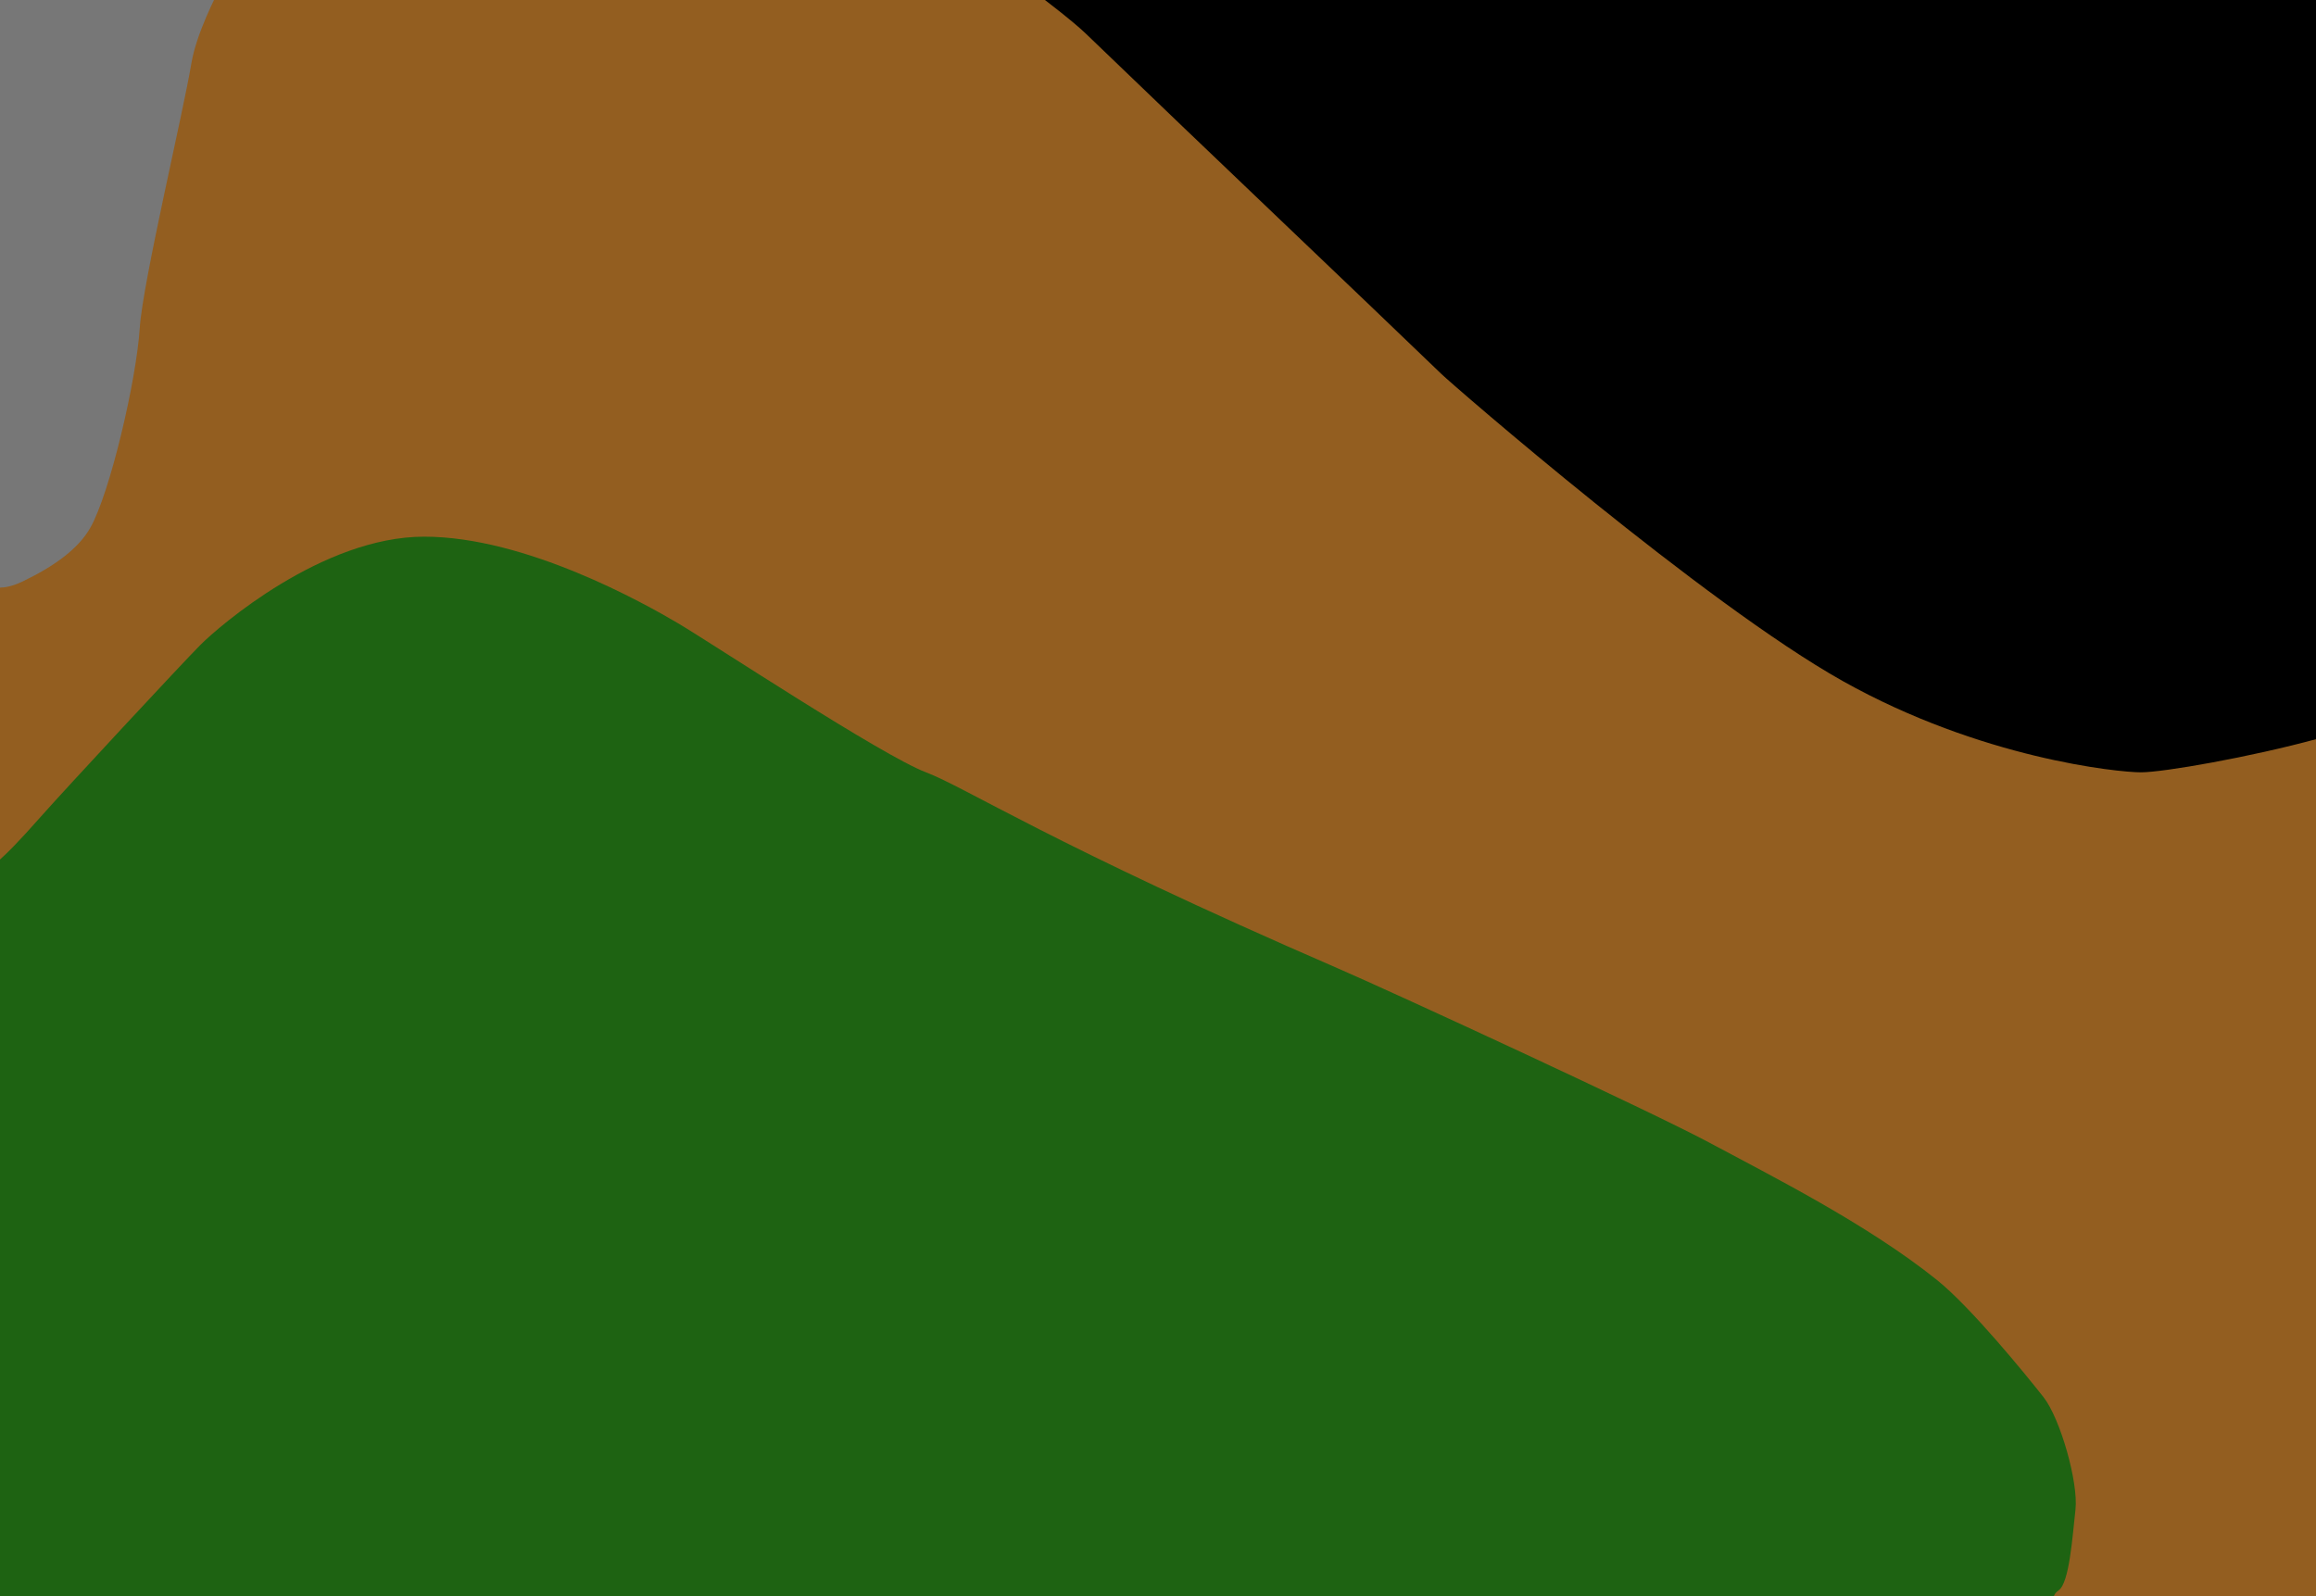 <?xml version="1.0" encoding="UTF-8" standalone="no"?>
<!-- Created with Inkscape (http://www.inkscape.org/) -->

<svg
   xmlns:dc="http://purl.org/dc/elements/1.1/"
   xmlns:cc="http://creativecommons.org/ns#"
   xmlns:rdf="http://www.w3.org/1999/02/22-rdf-syntax-ns#"
   xmlns:svg="http://www.w3.org/2000/svg"
   xmlns="http://www.w3.org/2000/svg"
   xmlns:sodipodi="http://sodipodi.sourceforge.net/DTD/sodipodi-0.dtd"
   xmlns:inkscape="http://www.inkscape.org/namespaces/inkscape"
   width="1088"
   height="750"
   viewBox="0 0 1088 750"
   id="svg3561"
   version="1.1"
   inkscape:version="0.91 r13725"
   sodipodi:docname="pan_2-2_d.svg">
  <defs
     id="defs3563">
    <clipPath
       clipPathUnits="userSpaceOnUse"
       id="clipPath3446">
      <rect
         style="opacity:1;fill:#56a04a;fill-opacity:1;stroke:none;stroke-width:0.2;stroke-miterlimit:4;stroke-dasharray:none;stroke-opacity:1"
         id="rect3448"
         width="1450"
         height="1000"
         x="1450"
         y="-947.638" />
    </clipPath>
    <clipPath
       clipPathUnits="userSpaceOnUse"
       id="clipPath4508">
      <rect
         style="opacity:1;fill:#935e20;fill-opacity:1;stroke:none;stroke-width:0.2;stroke-miterlimit:4;stroke-dasharray:none;stroke-opacity:1"
         id="rect4510"
         width="1088"
         height="750"
         x="0"
         y="-7.1054274e-15" />
    </clipPath>
  </defs>
  <sodipodi:namedview
     id="base"
     pagecolor="#ffffff"
     bordercolor="#666666"
     borderopacity="1.0"
     inkscape:pageopacity="0.0"
     inkscape:pageshadow="2"
     inkscape:zoom="0.7"
     inkscape:cx="478.07579"
     inkscape:cy="326.35083"
     inkscape:document-units="px"
     inkscape:current-layer="layer2"
     showgrid="false"
     units="px"
     inkscape:window-width="1920"
     inkscape:window-height="957"
     inkscape:window-x="0"
     inkscape:window-y="0"
     inkscape:window-maximized="1" />
  <g
     inkscape:groupmode="layer"
     id="layer2"
     inkscape:label="Calque 2"
     style="display:inline">
    <g
       id="g4500"
       clip-path="url(#clipPath4508)">
      <rect
         y="4.2632564e-14"
         x="0"
         height="750"
         width="1088"
         id="rect3644"
         style="opacity:1;fill:#935e20;fill-opacity:1;stroke:none;stroke-width:0.2;stroke-miterlimit:4;stroke-dasharray:none;stroke-opacity:1" />
      <path
         sodipodi:nodetypes="ccsssscc"
         inkscape:connector-curvature="0"
         id="path4494"
         d="M -2.785,-1.778 C 106.311,-0.767 102.199,-3.329 102.199,-3.329 c 0,0 -9.942,18.819 -12.295,33.09 C 86.159,52.475 67.042,132.626 65.66,154.01 c -1.602,24.785 -14.02,77.71 -23.234,93.944 -5.685,10.017 -17.173,18.234 -31.856,25.254 -10.189,4.872 -14.54,2.02 -14.54,2.02 z"
         style="fill:#777777;fill-opacity:1;fill-rule:evenodd;stroke:none;stroke-width:1px;stroke-linecap:butt;stroke-linejoin:miter;stroke-opacity:1" />
      <path
         sodipodi:nodetypes="csssssccc"
         inkscape:connector-curvature="0"
         id="path4496"
         d="m 487.143,-2.857 c 0,0 16.311,12.262 22.857,18.571 59.286,57.143 127.143,121.429 167.143,160 5.817,5.609 123.571,107.857 188.571,144.286 65,36.429 129.286,42.857 140,42.857 10.714,0 51.428,-7.143 82.857,-15.714 5.556,-1.515 9.286,-1.429 9.286,-1.429 l -1.429,-350.714 z"
         style="fill:#000000;fill-opacity:1;fill-rule:evenodd;stroke:none;stroke-width:1px;stroke-linecap:butt;stroke-linejoin:miter;stroke-opacity:1" />
      <path
         sodipodi:nodetypes="csssssssssssscc"
         inkscape:connector-curvature="0"
         id="path4498"
         d="m -1.429,754.286 c 0,0 -5.714,-344.286 -0.714,-348.571 5,-4.286 10.714,-10 21.429,-22.143 10.714,-12.143 66.429,-72.143 75,-80.714 8.571,-8.571 57.143,-50.714 105,-50.714 47.857,0 103.571,31.429 119.286,40.714 C 334.286,302.143 414.286,355 435,362.857 453.854,370.009 493.571,396.429 628.571,455 c 26.162,11.351 147.143,67.143 175,82.143 27.857,15 73.571,37.857 106.429,64.286 16.141,12.983 42.143,45 50,55 7.857,10 16.429,40 15,52.857 -1.429,12.857 -2.857,34.286 -7.857,37.857 -5,3.571 -0.714,7.143 -0.714,7.143 z"
         style="fill:#1e6312;fill-opacity:1;fill-rule:evenodd;stroke:none;stroke-width:1px;stroke-linecap:butt;stroke-linejoin:miter;stroke-opacity:1" />
    </g>
  </g>
</svg>
